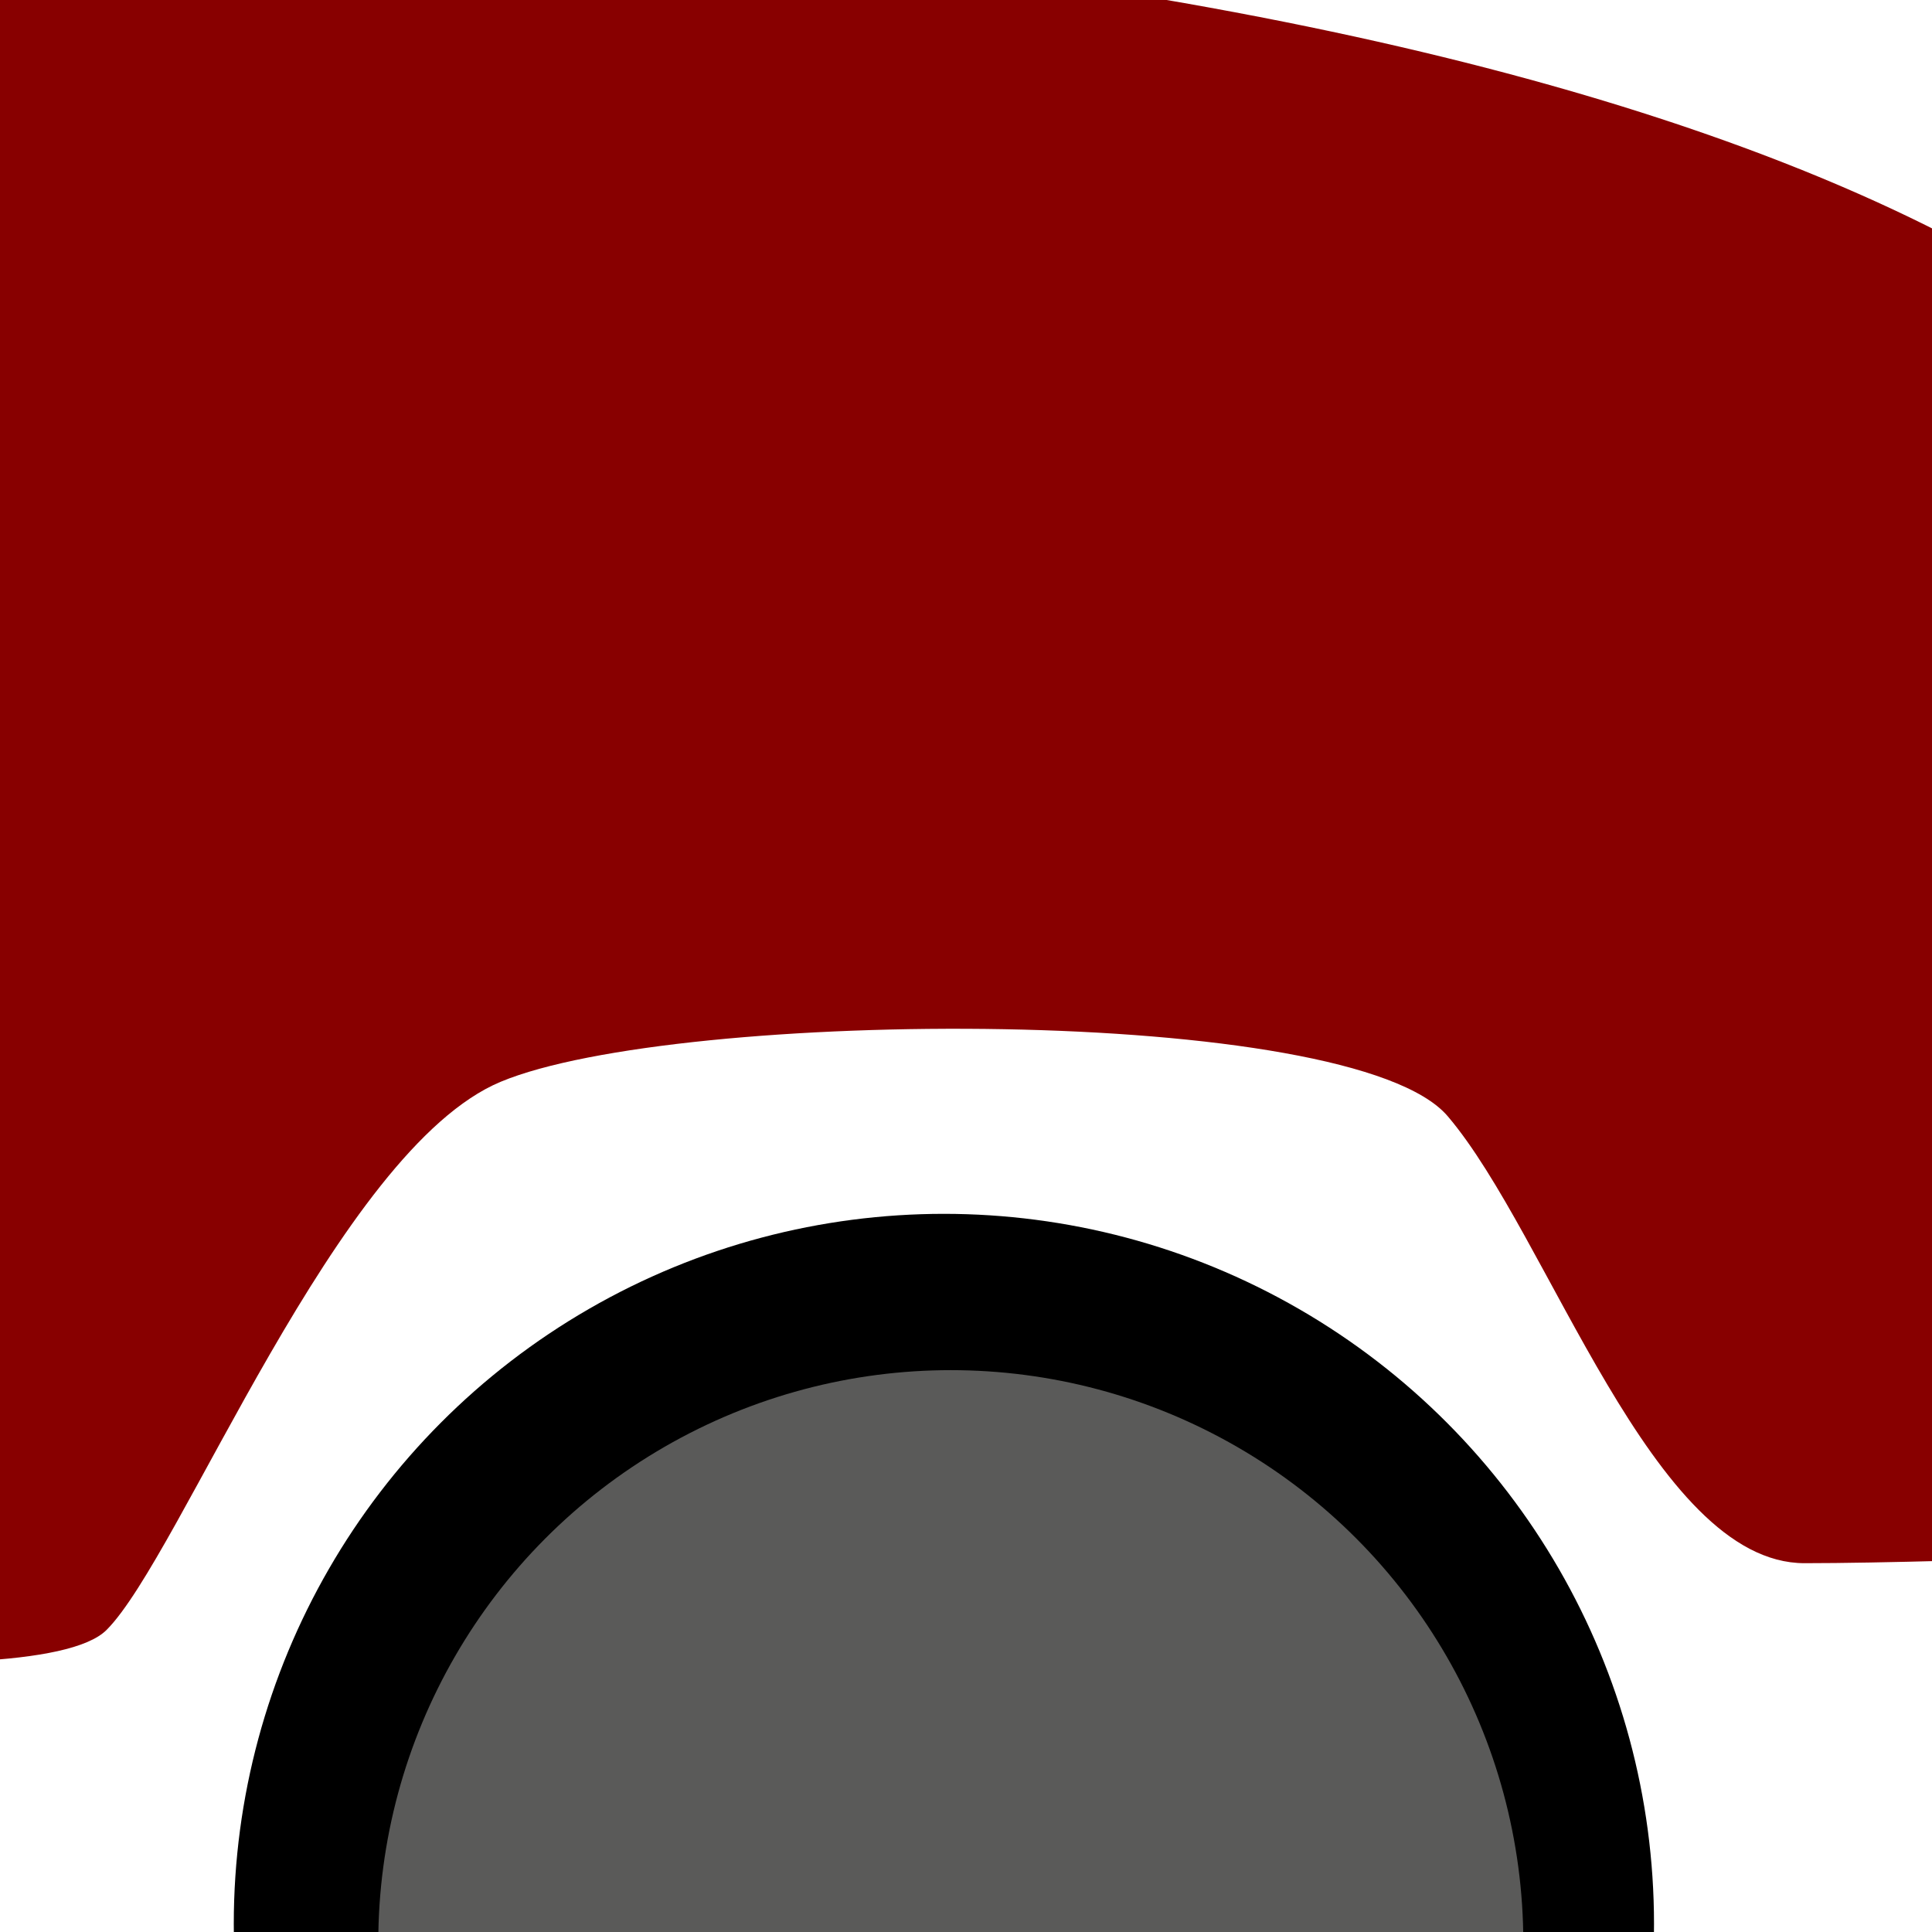 <?xml version="1.0" encoding="UTF-8" standalone="no"?>
<!-- Created with Inkscape (http://www.inkscape.org/) -->

<svg
   width="128"
   height="128"
   viewBox="0 0 33.867 33.867"
   version="1.1"
   id="svg8409"
   inkscape:version="1.2.2 (b0a8486541, 2022-12-01)"
   sodipodi:docname="noPic.svg"
   xmlns:inkscape="http://www.inkscape.org/namespaces/inkscape"
   xmlns:sodipodi="http://sodipodi.sourceforge.net/DTD/sodipodi-0.dtd"
   xmlns="http://www.w3.org/2000/svg"
   xmlns:svg="http://www.w3.org/2000/svg">
  <sodipodi:namedview
     id="namedview8411"
     pagecolor="#ffffff"
     bordercolor="#000000"
     borderopacity="0.25"
     inkscape:showpageshadow="2"
     inkscape:pageopacity="0.0"
     inkscape:pagecheckerboard="0"
     inkscape:deskcolor="#d1d1d1"
     inkscape:document-units="mm"
     showgrid="false"
     inkscape:zoom="4.3893395"
     inkscape:cx="42.489308"
     inkscape:cy="88.851636"
     inkscape:window-width="1920"
     inkscape:window-height="1007"
     inkscape:window-x="0"
     inkscape:window-y="0"
     inkscape:window-maximized="1"
     inkscape:current-layer="layer1" />
  <defs
     id="defs8406" />
  <g
     inkscape:label="Layer 1"
     inkscape:groupmode="layer"
     id="layer1">
    <circle
       style="fill:#000000;stroke-width:0.365;paint-order:stroke markers fill;fill-opacity:1"
       id="path8947"
       cx="16.546"
       cy="33.726"
       r="12.448" />
    <path
       style="fill:#880000;stroke-width:0.365;paint-order:stroke markers fill"
       d="m -9.464,28.572 c 0,0 10.036,1.296 11.332,0 1.296,-1.296 4.05,-8.417 6.909,-9.609 3.088,-1.288 14.919,-1.37 16.6,0.603 1.782,2.091 3.59,7.836 6.256,7.836 2.666,0 8.935,-0.276 8.935,-0.276 L 40.025,9.464 c 0,0 -1.862,-7.407 -24.111,-10.127 C -25.016,-5.666 -9.464,28.572 -9.464,28.572 Z"
       id="path9003"
       sodipodi:nodetypes="cssssccsc" />
    <circle
       style="fill:#5a5a59;fill-opacity:1;stroke-width:0.434;paint-order:stroke markers fill"
       id="path9101"
       cx="16.667"
       cy="34.054"
       r="10.036" />
  </g>
</svg>
